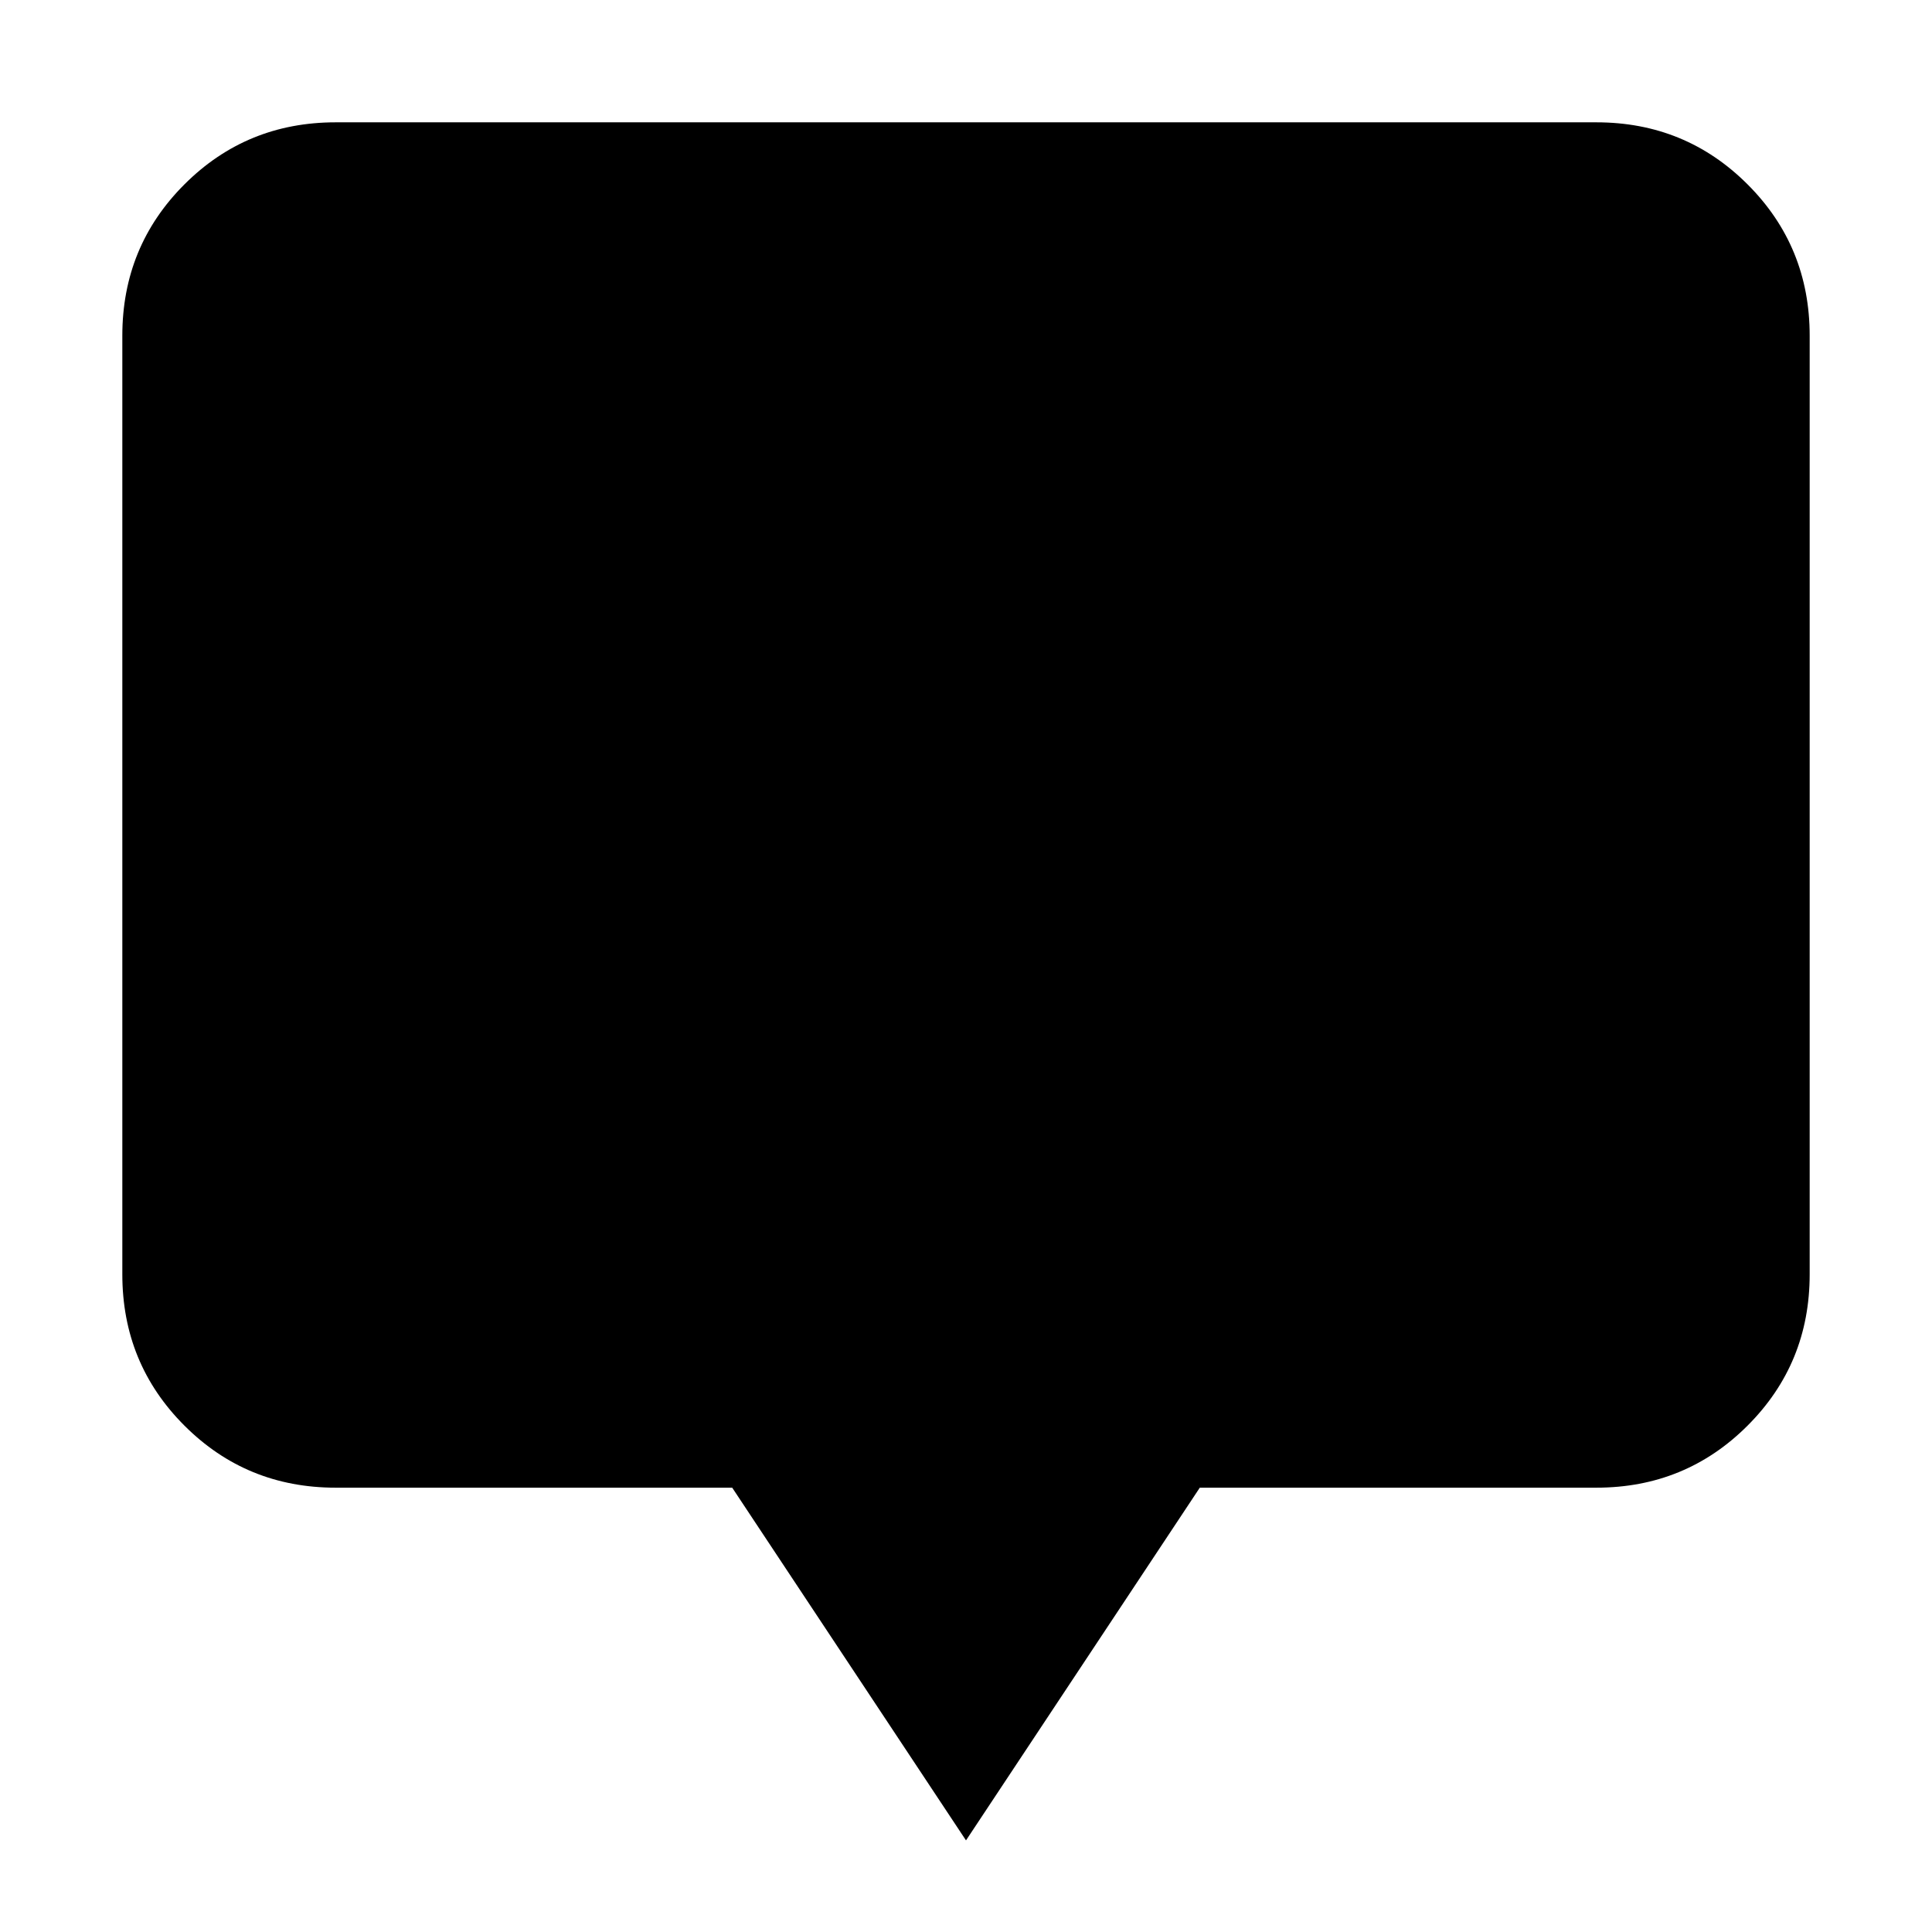 <svg xmlns="http://www.w3.org/2000/svg" height="24" viewBox="0 -960 960 960" width="24"><path d="M480-45.52 363.826-220.782H166.783q-44.305 0-75.153-30.848-30.848-30.848-30.848-75.153v-466.434q0-44.305 30.848-75.153 30.848-30.848 75.153-30.848h626.434q44.305 0 75.153 30.848 30.848 30.848 30.848 75.153v466.434q0 44.305-30.848 75.153-30.848 30.848-75.153 30.848H596.174L480-45.52Z"/></svg>